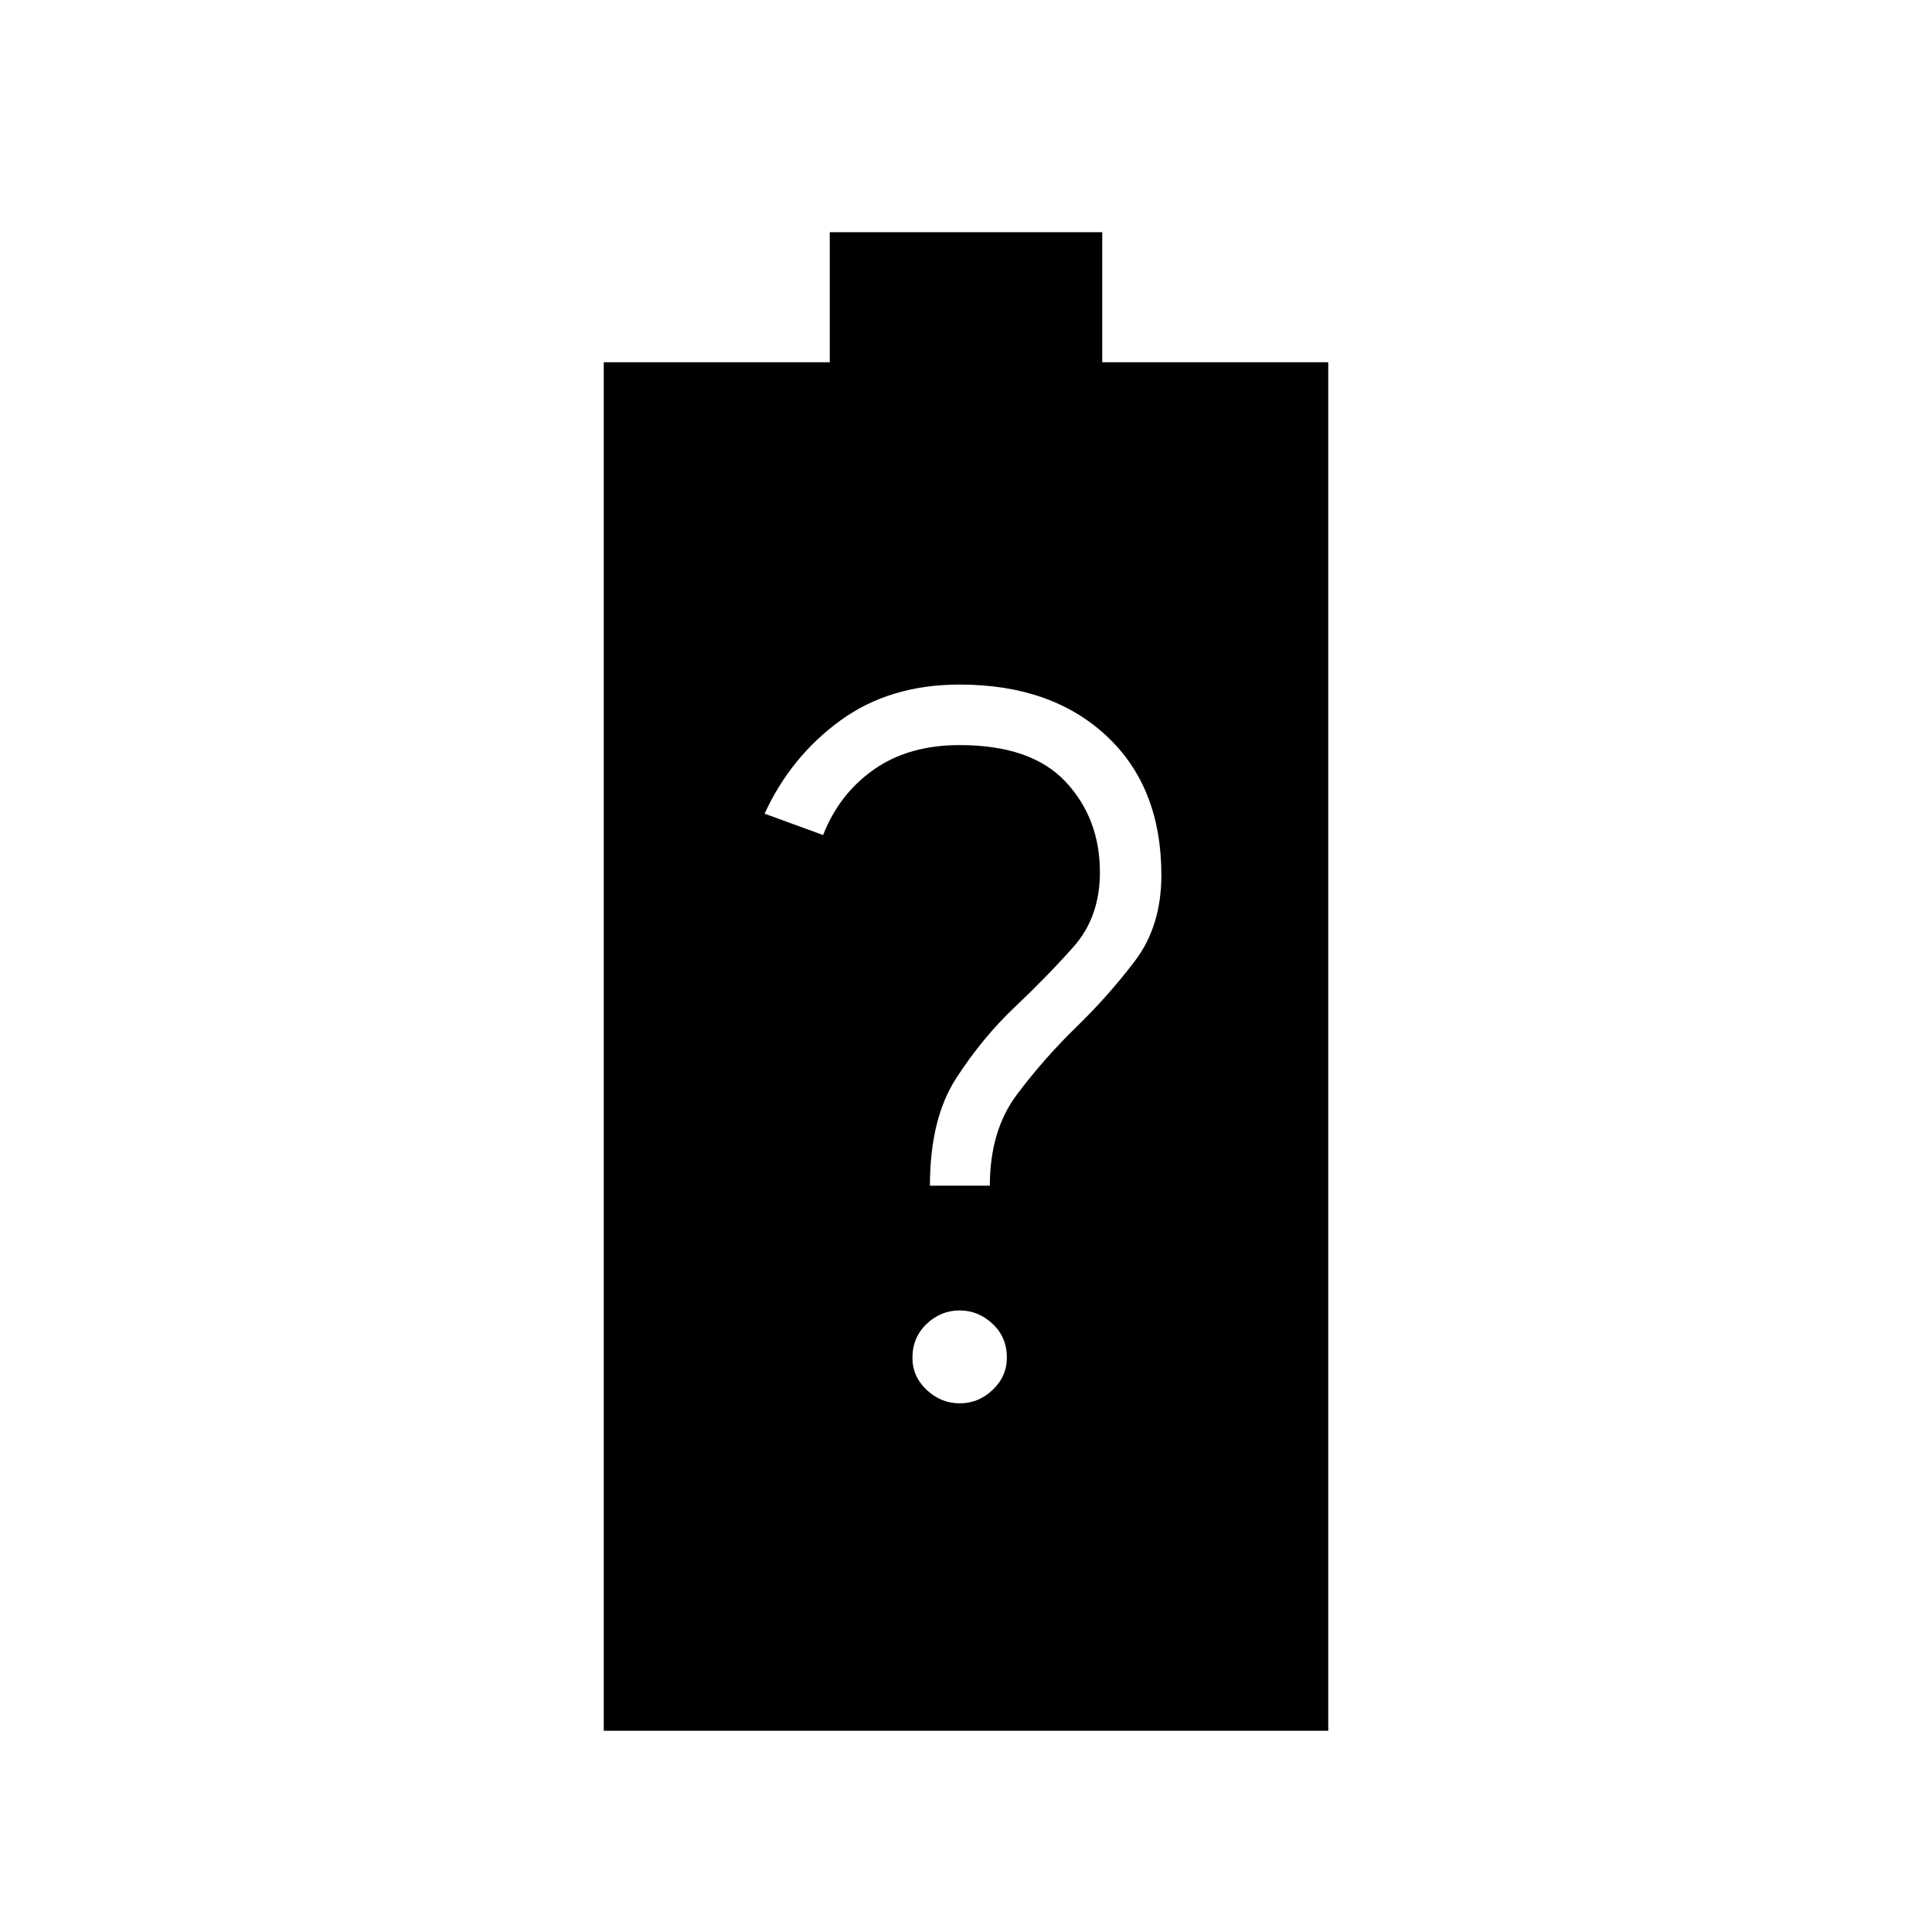 <svg xmlns="http://www.w3.org/2000/svg" width="48" height="48" viewBox="0 96 960 960"><path d="M300 956V276h112.308v-64.616h135.384V276H660v680H300Zm176.898-162.692q9.333 0 16.371-6.706 7.039-6.706 7.039-16.039 0-10.101-7.091-16.755-7.091-6.654-16.423-6.654-9.333 0-16.371 6.706-7.038 6.706-7.038 16.808 0 9.332 7.09 15.986 7.091 6.654 16.423 6.654Zm-14.821-108.154h29.769q0-27.385 13.5-45.346 13.5-17.962 29.5-33.509 16-15.548 29.116-32.846 13.115-17.299 13.115-42.607 0-43.865-27.369-69.279-27.368-25.413-72.862-25.413-34.789 0-59.356 17.923t-37.567 46.231L409 510.923q8-20.461 25.269-32.577 17.269-12.115 42.577-12.115 35.61 0 52.651 18.231 17.041 18.23 17.041 44.999 0 22.231-13.115 37-13.115 14.77-29.115 29.885-16 15.115-29.116 35.308-13.115 20.192-13.115 53.5Z"/></svg>